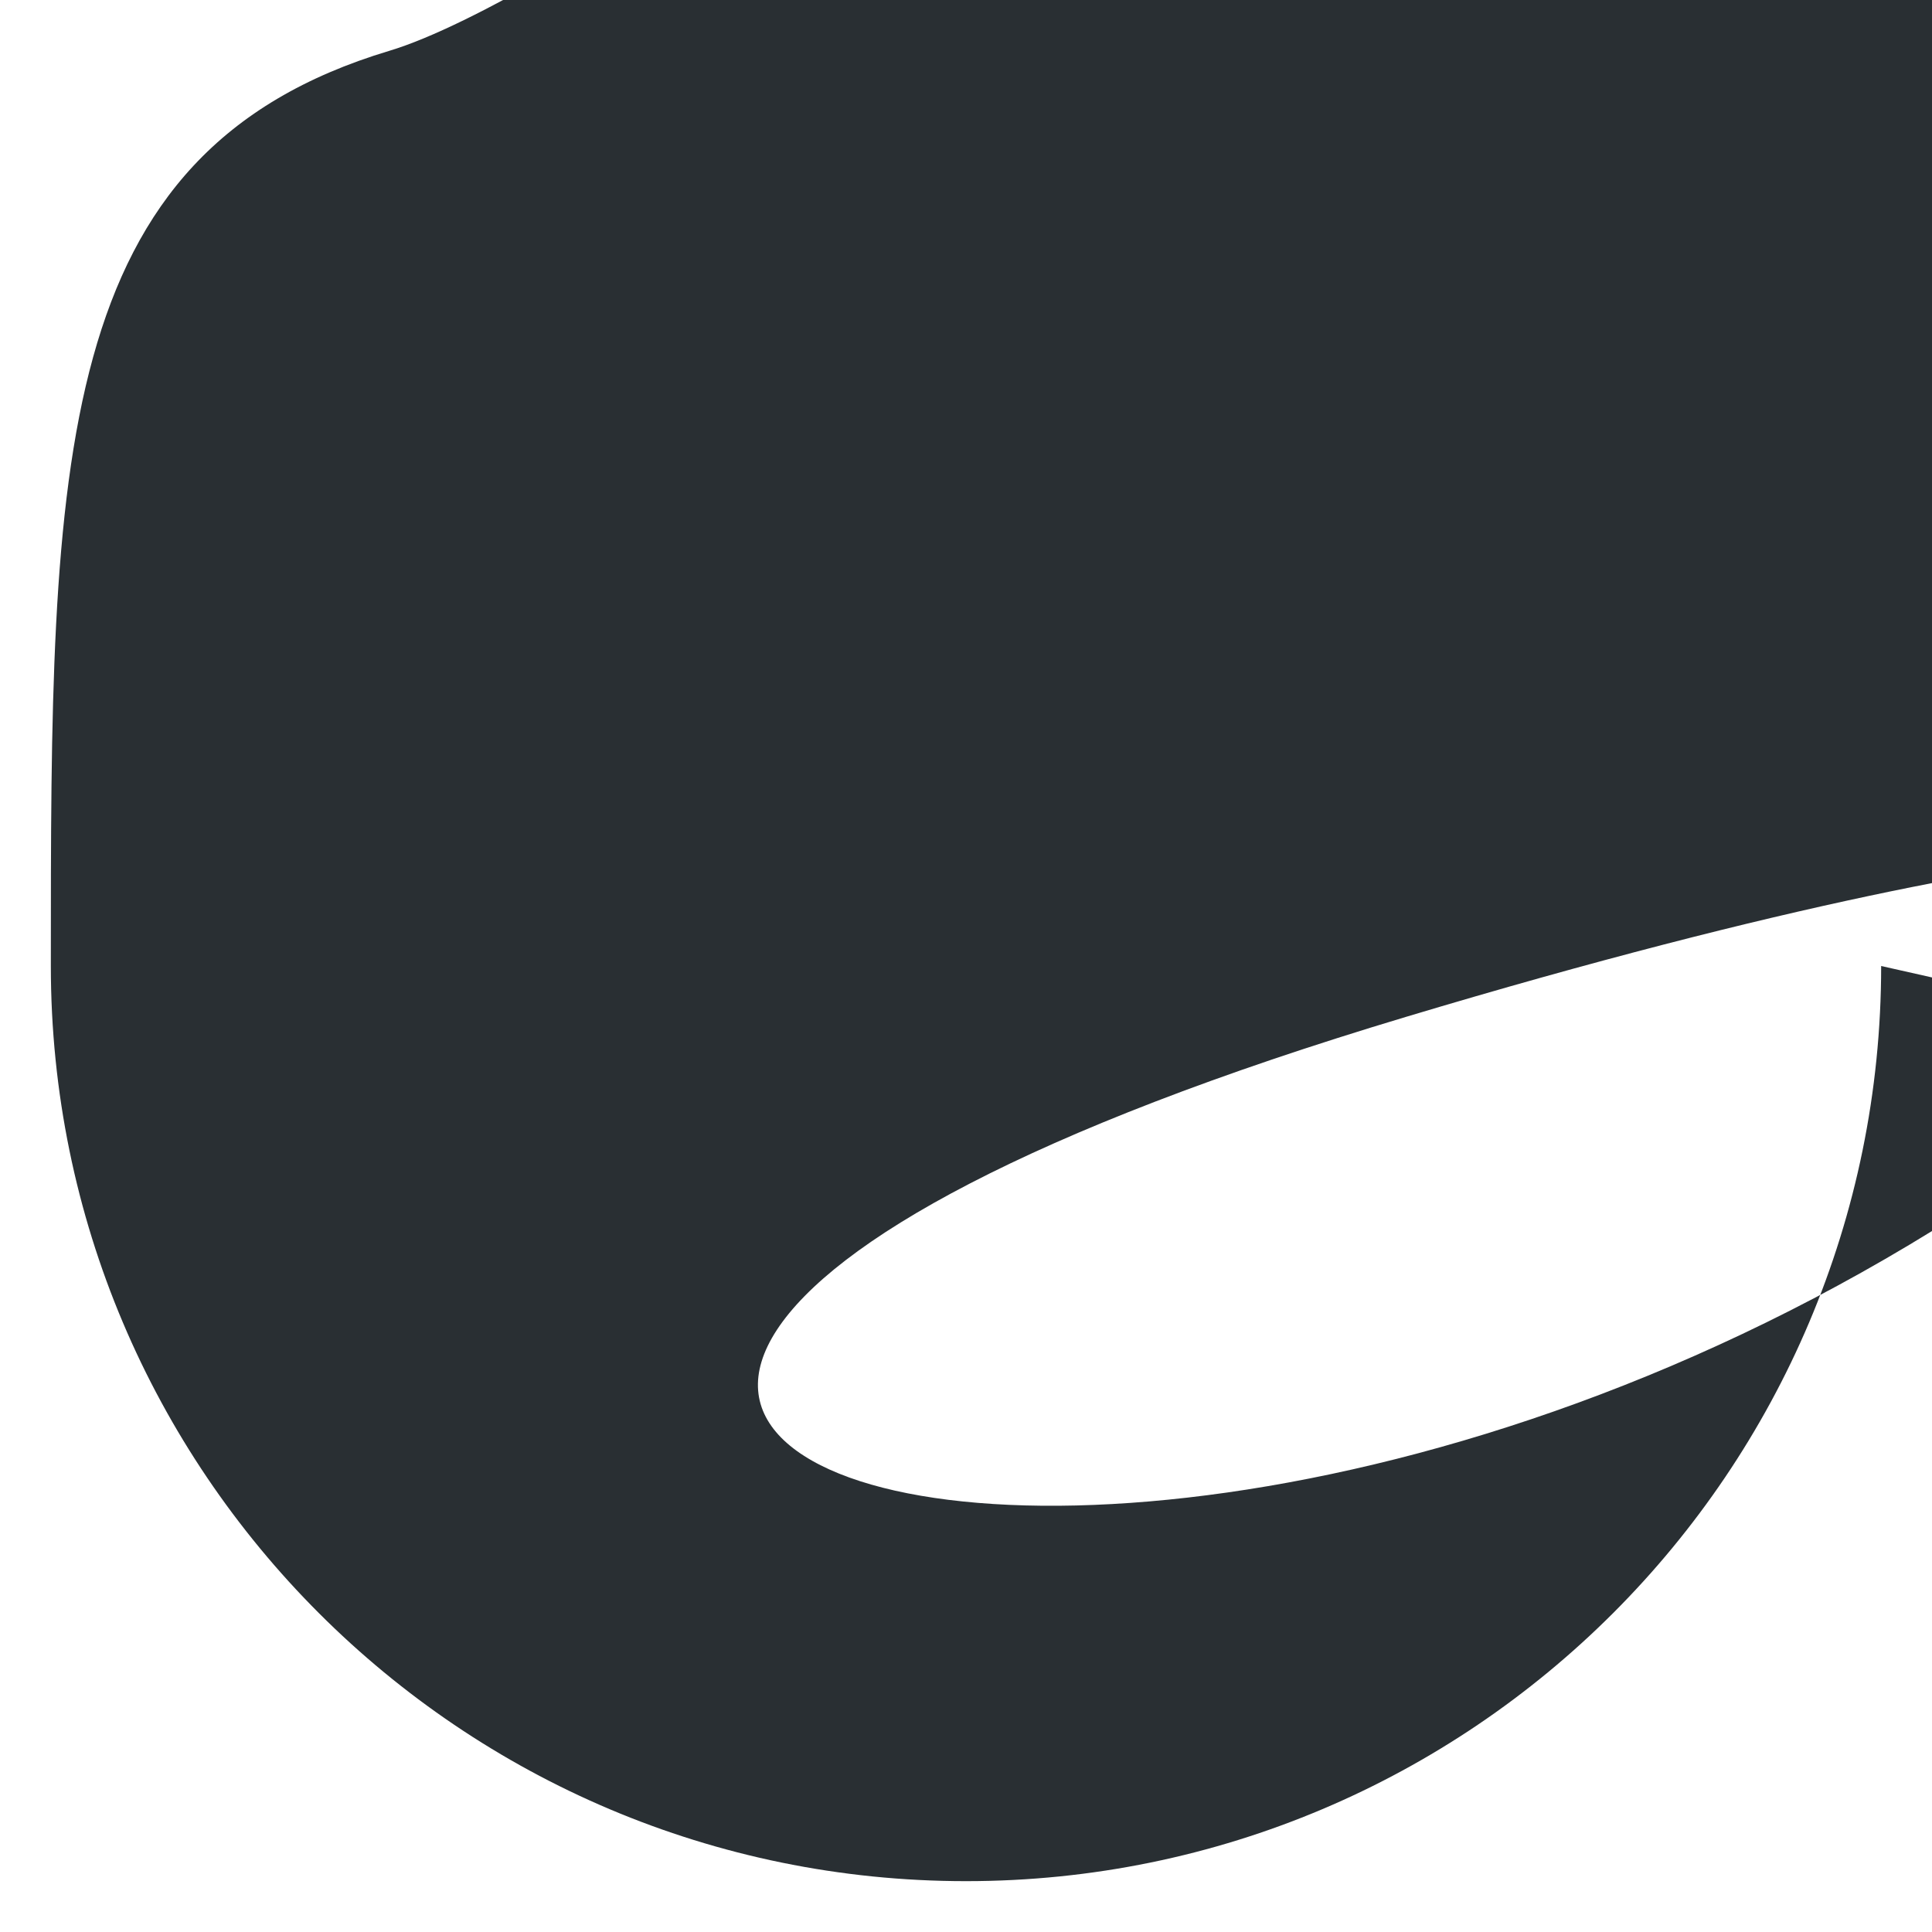 <svg xmlns="http://www.w3.org/2000/svg" viewBox="0 0 47.5 47.5"><defs><clipPath id="a"><path d="M0 38h38V0H0v38z"/></clipPath></defs><g clip-path="url(#a)" transform="matrix(1.25 0 0 -1.25 0 47.5)"><path d="M37 19c0-9.941-8.059-18-18-18S1 9.059 1 19s0 16 6.656 18 33 25 32s18-10-12-19 0-17 18 2 9 10 18-7 13-8 0 0-1-9-5" fill="#292f33"/></g></svg>
